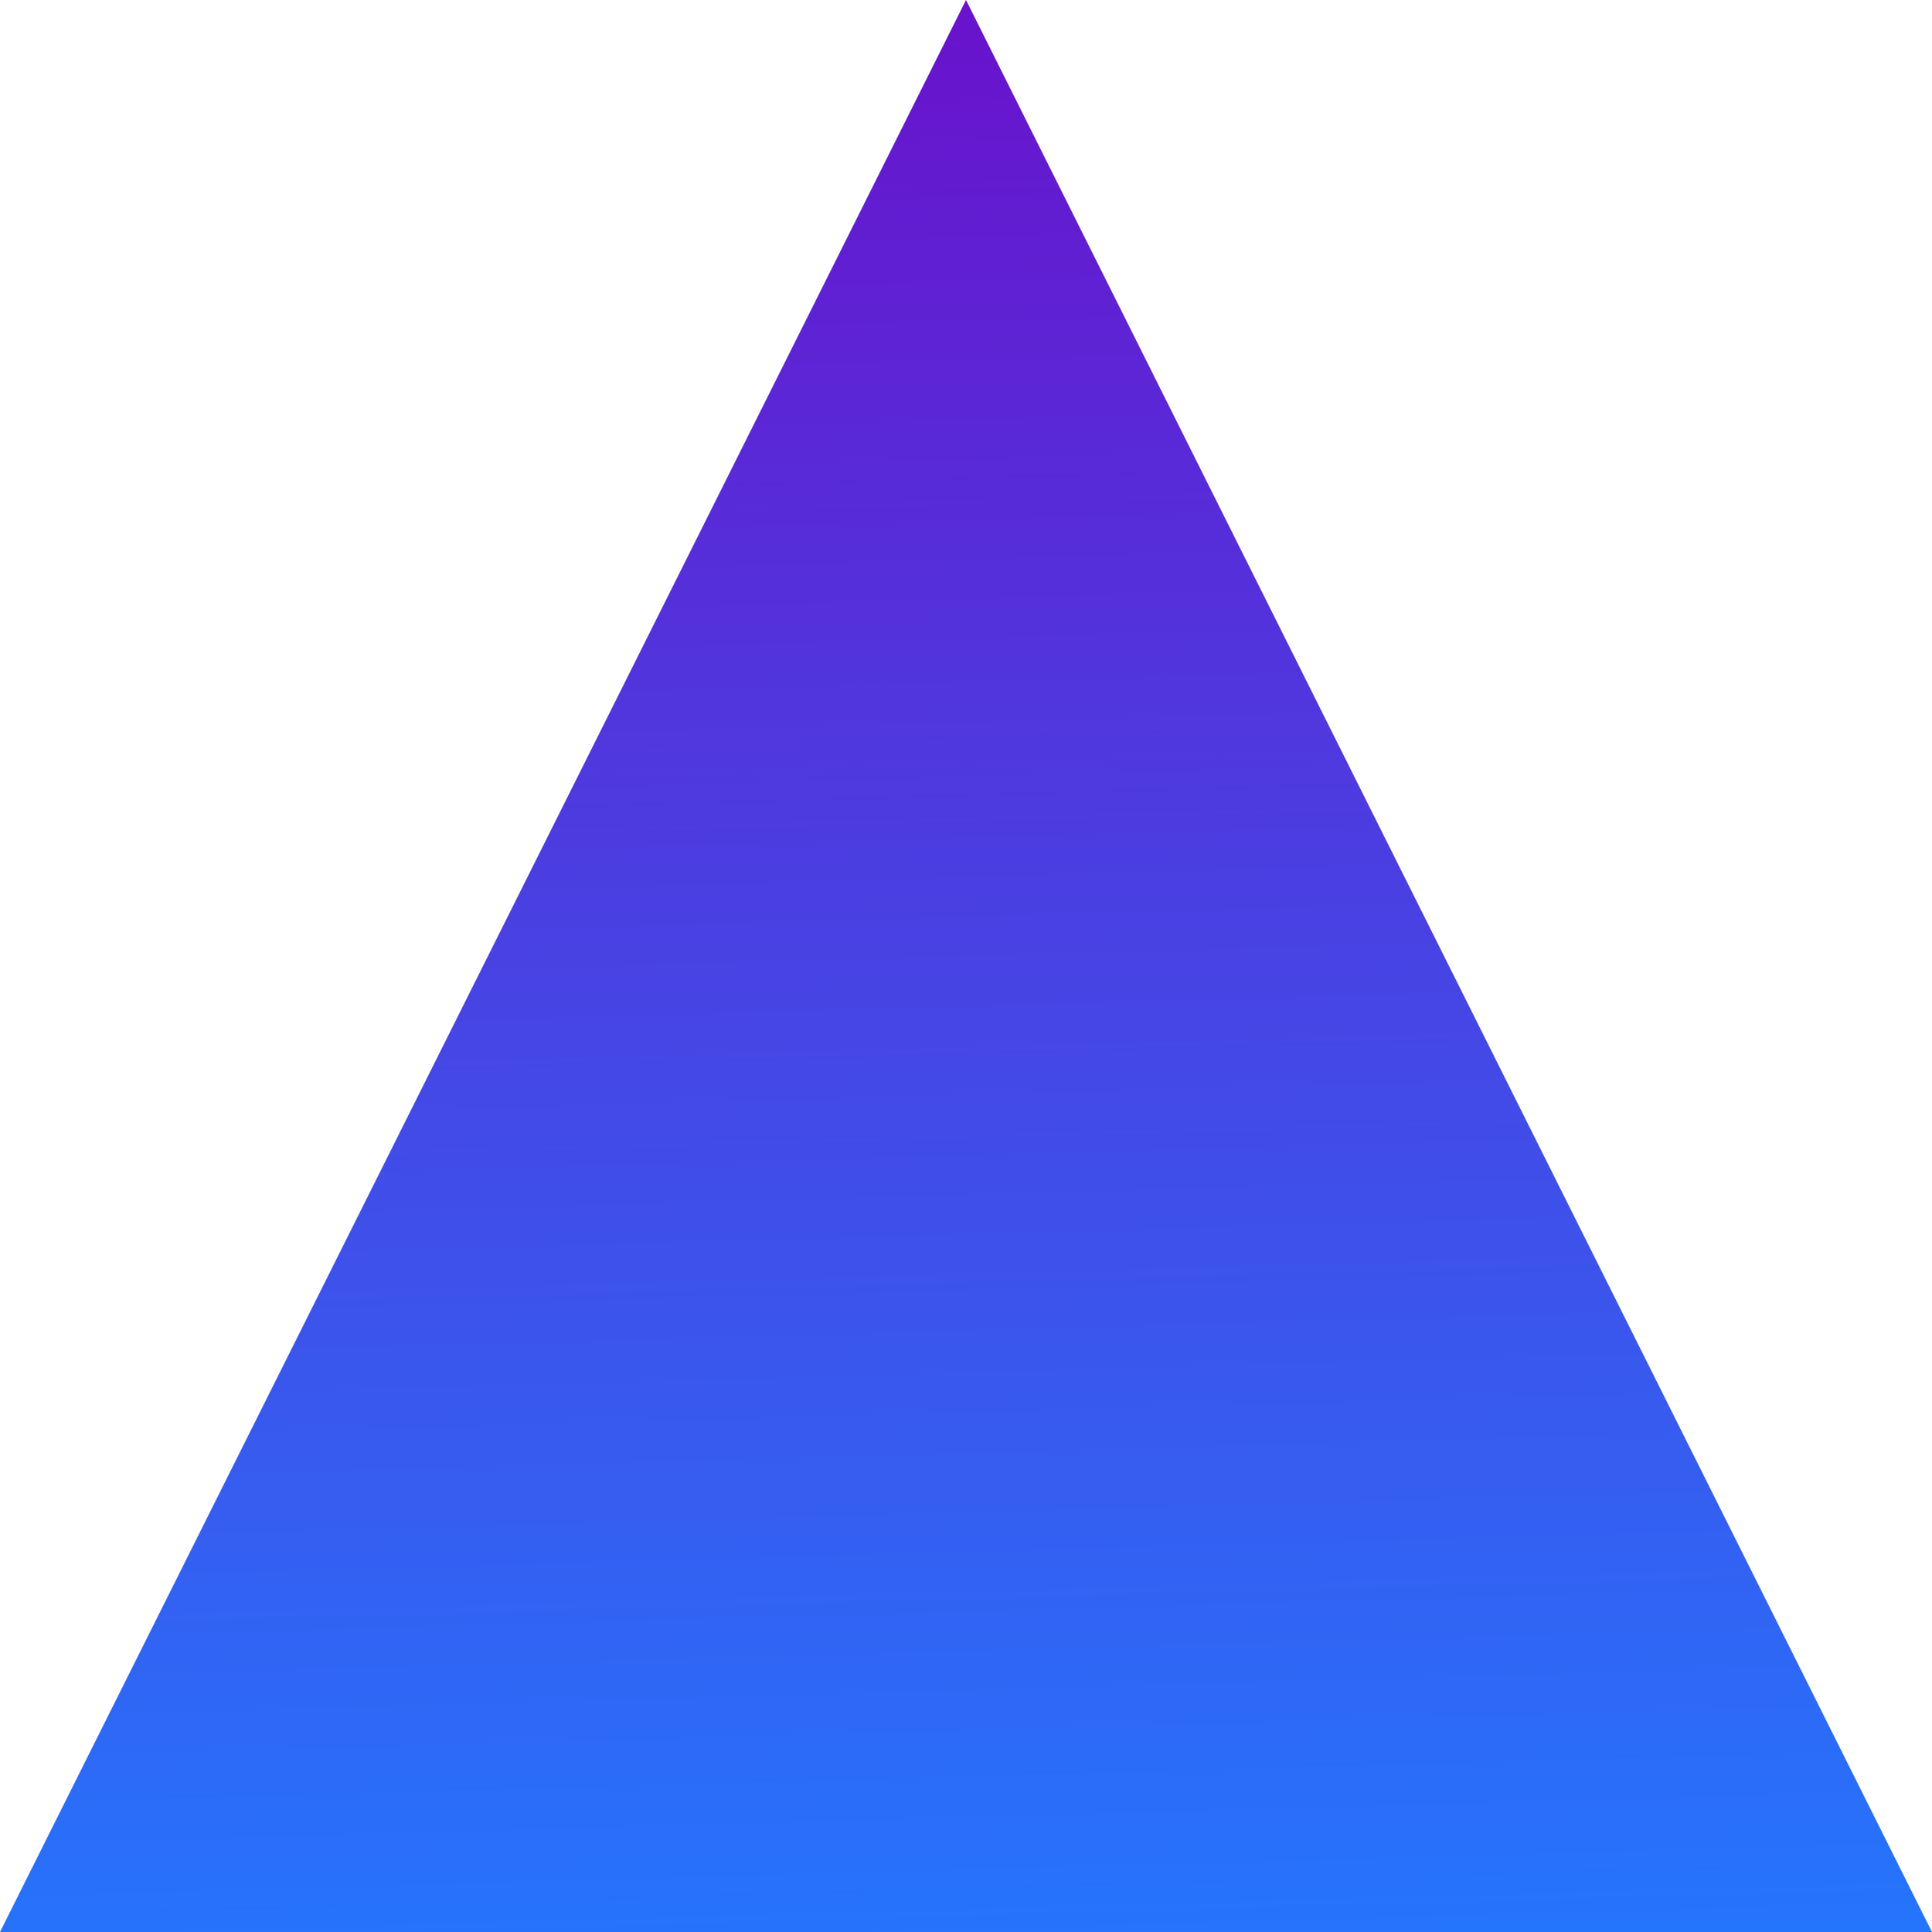 <svg width="600" height="600" viewBox="0 0 600 600" fill="none" xmlns="http://www.w3.org/2000/svg">
<path d="M600 600H0L300 0L600 600Z" fill="url(#paint0_linear_85_17)"/>
<defs>
<linearGradient id="paint0_linear_85_17" x1="0" y1="0" x2="17.116" y2="616.191" gradientUnits="userSpaceOnUse">
<stop stop-color="#6A11CB"/>
<stop offset="1" stop-color="#2575FC"/>
</linearGradient>
</defs>
</svg>
